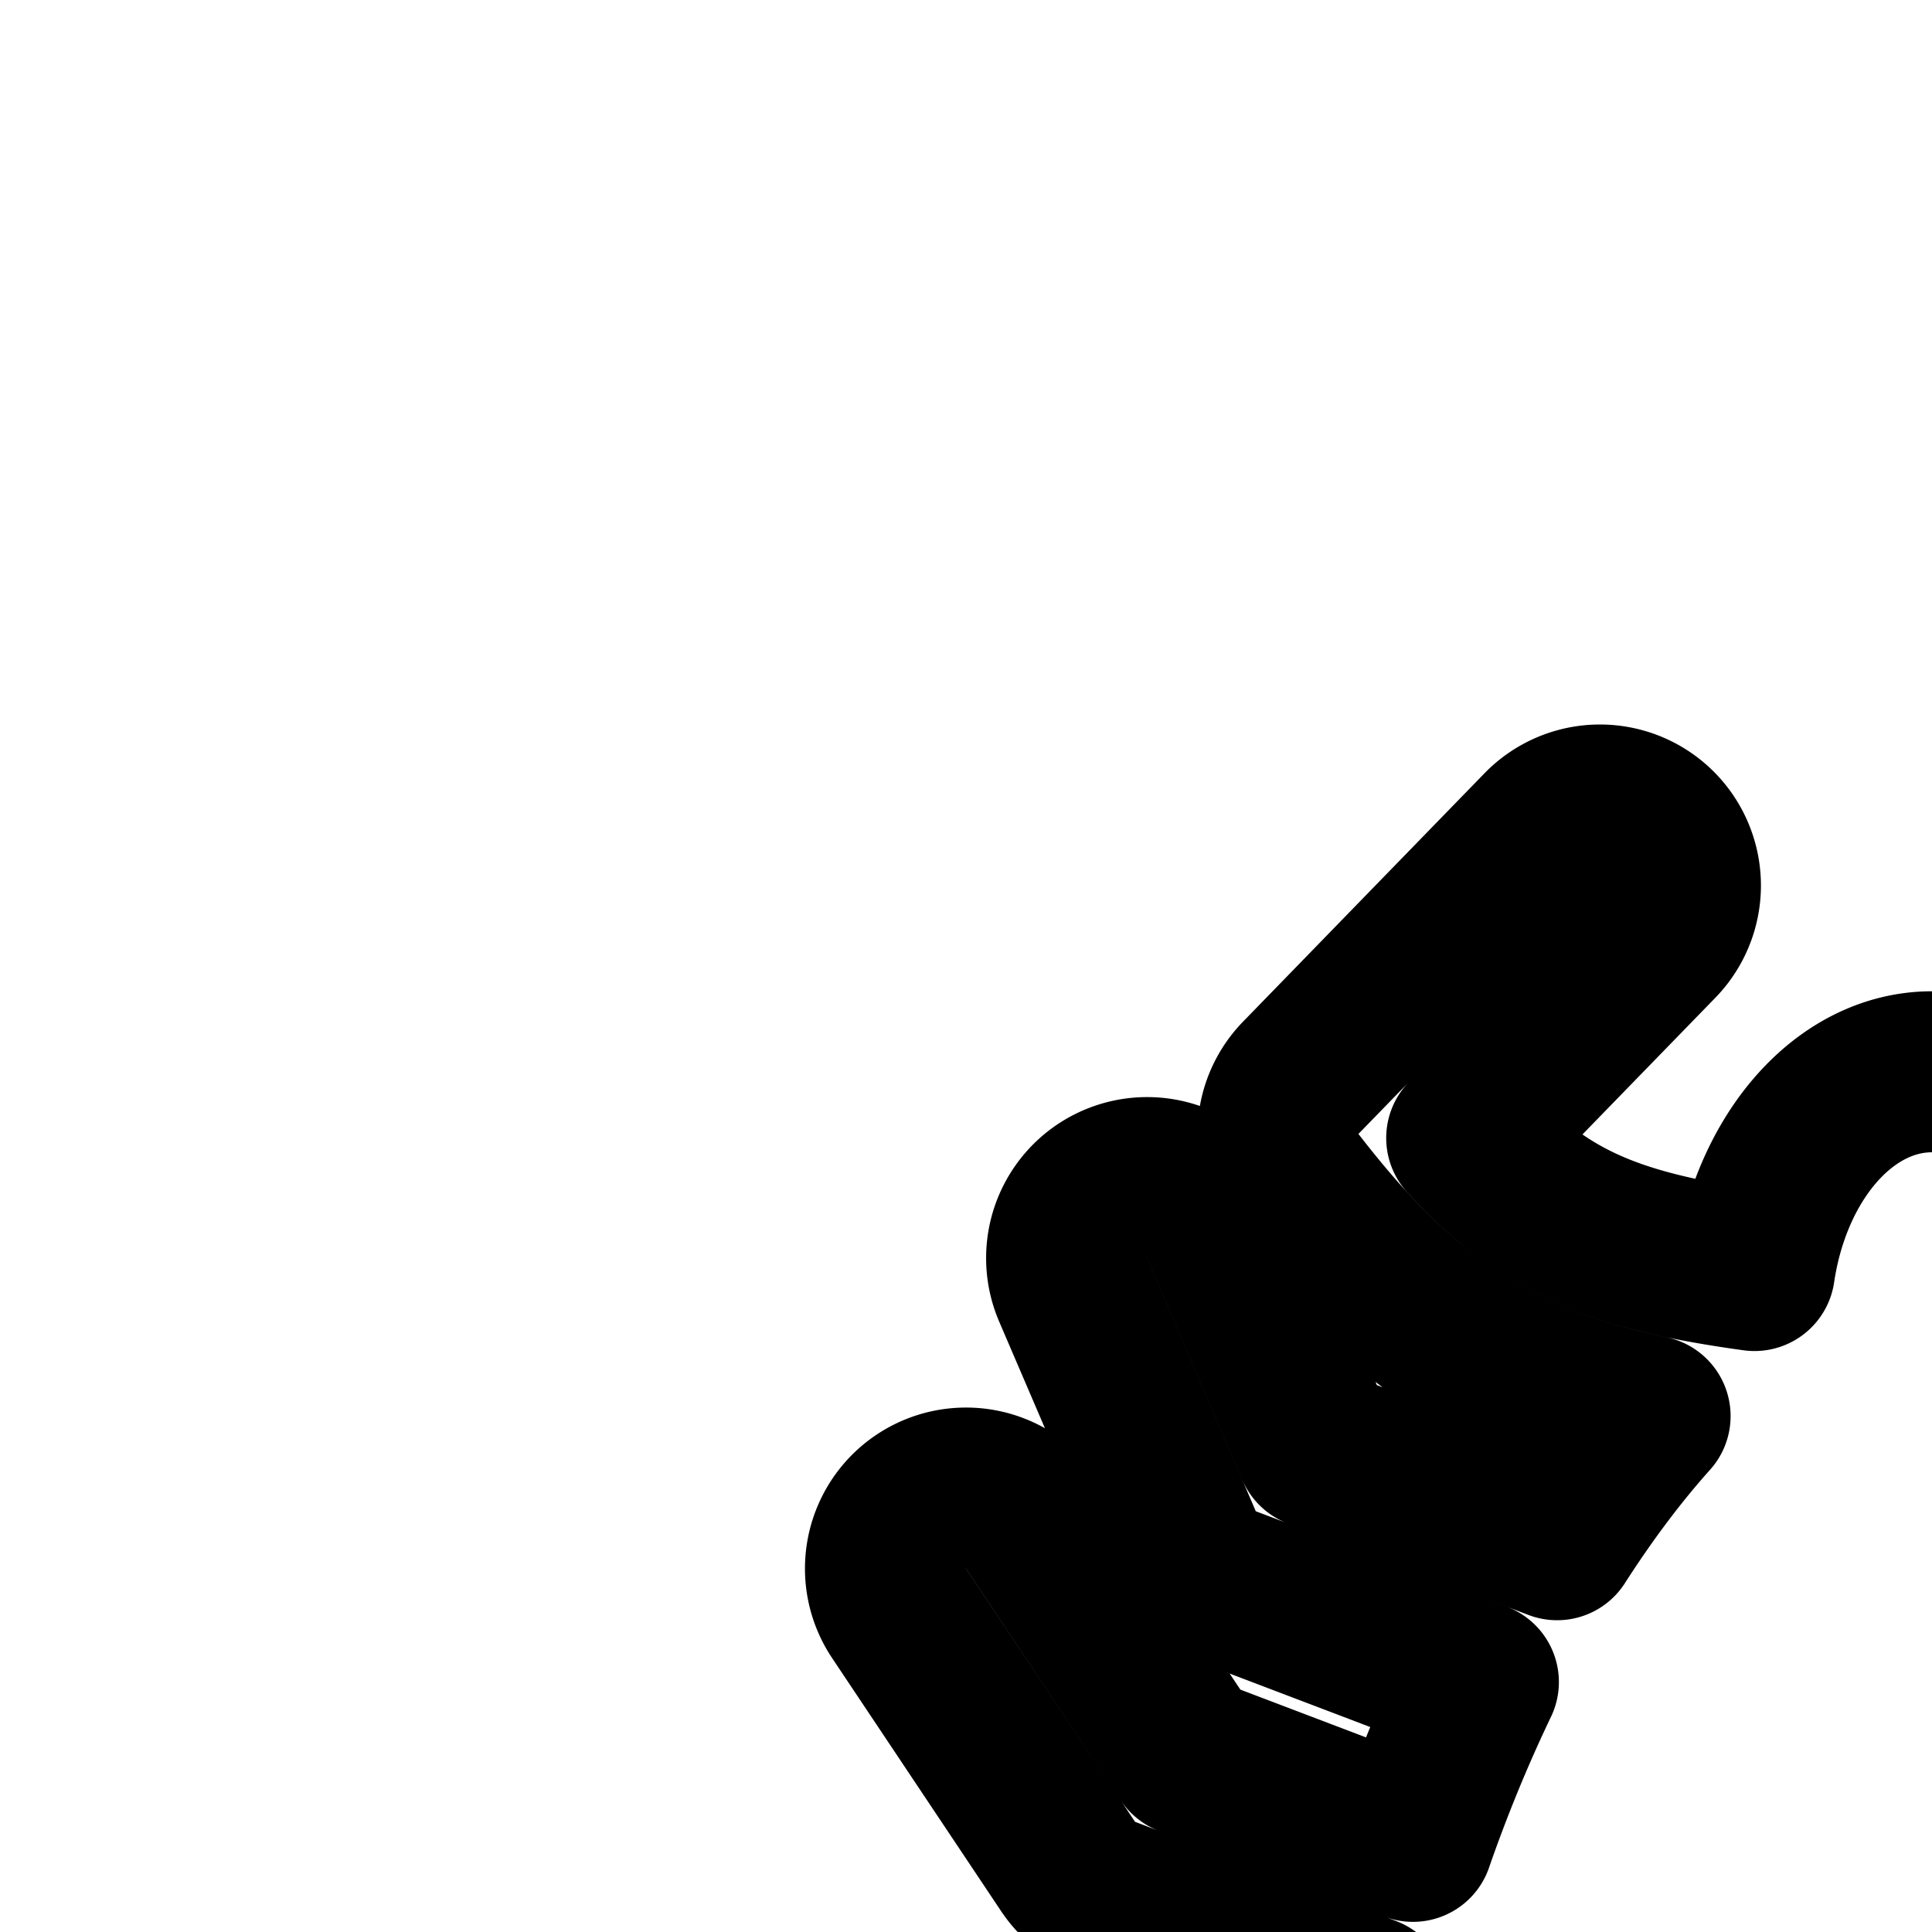 <svg
  xmlns="http://www.w3.org/2000/svg"
  width="24"
  height="24"
  viewBox="0 0 24 24"
  fill="none"
  stroke="currentColor"
  stroke-width="2"
  stroke-linecap="round"
  stroke-linejoin="round"
>
  <path
    fill-rule="evenodd"
    d="M20.572 10.283a1 1 0 0 0-1.414.02l-3 3.086a1 1 0 0 0-.074 1.309c.744.962 1.463 1.674 2.374 2.175.616.338 1.283.56 2.04.718-.405.452-.792.97-1.155 1.536l-2.991-1.137-1.183-2.756a1 1 0 1 0-1.838.789l1.35 3.145a1 1 0 0 0 .564.54l3.12 1.187c-.302.63-.575 1.294-.813 1.979l-2.798-1.064-1.922-2.88a1 1 0 1 0-1.664 1.111l2.1 3.145a1 1 0 0 0 .477.38l3.244 1.233q-.086.36-.157.719l-.121.048a11.912 11.912 0 0 0-1.873.964c-.513.327-1.072.75-1.513 1.267-.439.515-.825 1.2-.825 2.026 0 1.204.438 2.53.823 3.48a18 18 0 0 0 .781 1.671l.015.028.005.008.002.004a1 1 0 0 0 1.749-.97l-.003-.005-.01-.018-.042-.079a16.197 16.197 0 0 1-.643-1.39c-.365-.9-.677-1.928-.677-2.73 0-.177.083-.417.347-.727.262-.307.64-.607 1.066-.878.207-.133.416-.252.614-.357q-.027.445-.027.883C16.5 34.708 20.272 38 24 38s7.5-3.292 7.5-9.257q0-.438-.026-.883c.197.105.406.224.613.357.425.27.804.57 1.066.878.264.31.347.55.347.728 0 .8-.312 1.828-.677 2.73a16 16 0 0 1-.643 1.389l-.007.013-.035.066-.01.018-.002.004a1 1 0 1 0 1.749.97l.002-.003.004-.008.015-.028.053-.099a18.149 18.149 0 0 0 .728-1.572c.385-.95.823-2.275.823-3.48 0-.825-.386-1.51-.825-2.026-.44-.516-1-.94-1.512-1.267a12 12 0 0 0-1.995-1.012q-.071-.36-.157-.719l3.245-1.234a1 1 0 0 0 .476-.379l2.1-3.145a1 1 0 0 0-1.663-1.11l-1.923 2.879-2.798 1.064a19 19 0 0 0-.812-1.98l3.12-1.186a1 1 0 0 0 .563-.54l1.35-3.145a1 1 0 1 0-1.838-.789l-1.183 2.756-2.99 1.137-.069-.105a12 12 0 0 0-1.087-1.431c.758-.159 1.424-.38 2.04-.718.911-.501 1.63-1.213 2.374-2.176a1 1 0 0 0-.074-1.308l-3-3.086a1 1 0 0 0-1.434 1.394l2.373 2.44c-.418.456-.796.76-1.202.983-.57.314-1.275.513-2.374.663-.208-1.409-1.116-2.469-2.205-2.469s-1.996 1.06-2.205 2.469c-1.099-.15-1.803-.35-2.374-.663-.406-.223-.784-.527-1.201-.983l2.372-2.44a1 1 0 0 0-.02-1.414M33 34.529c.874.485.875.484.875.484zm-18 0-.874.484z"
    clip-rule="evenodd"
  />
</svg>
